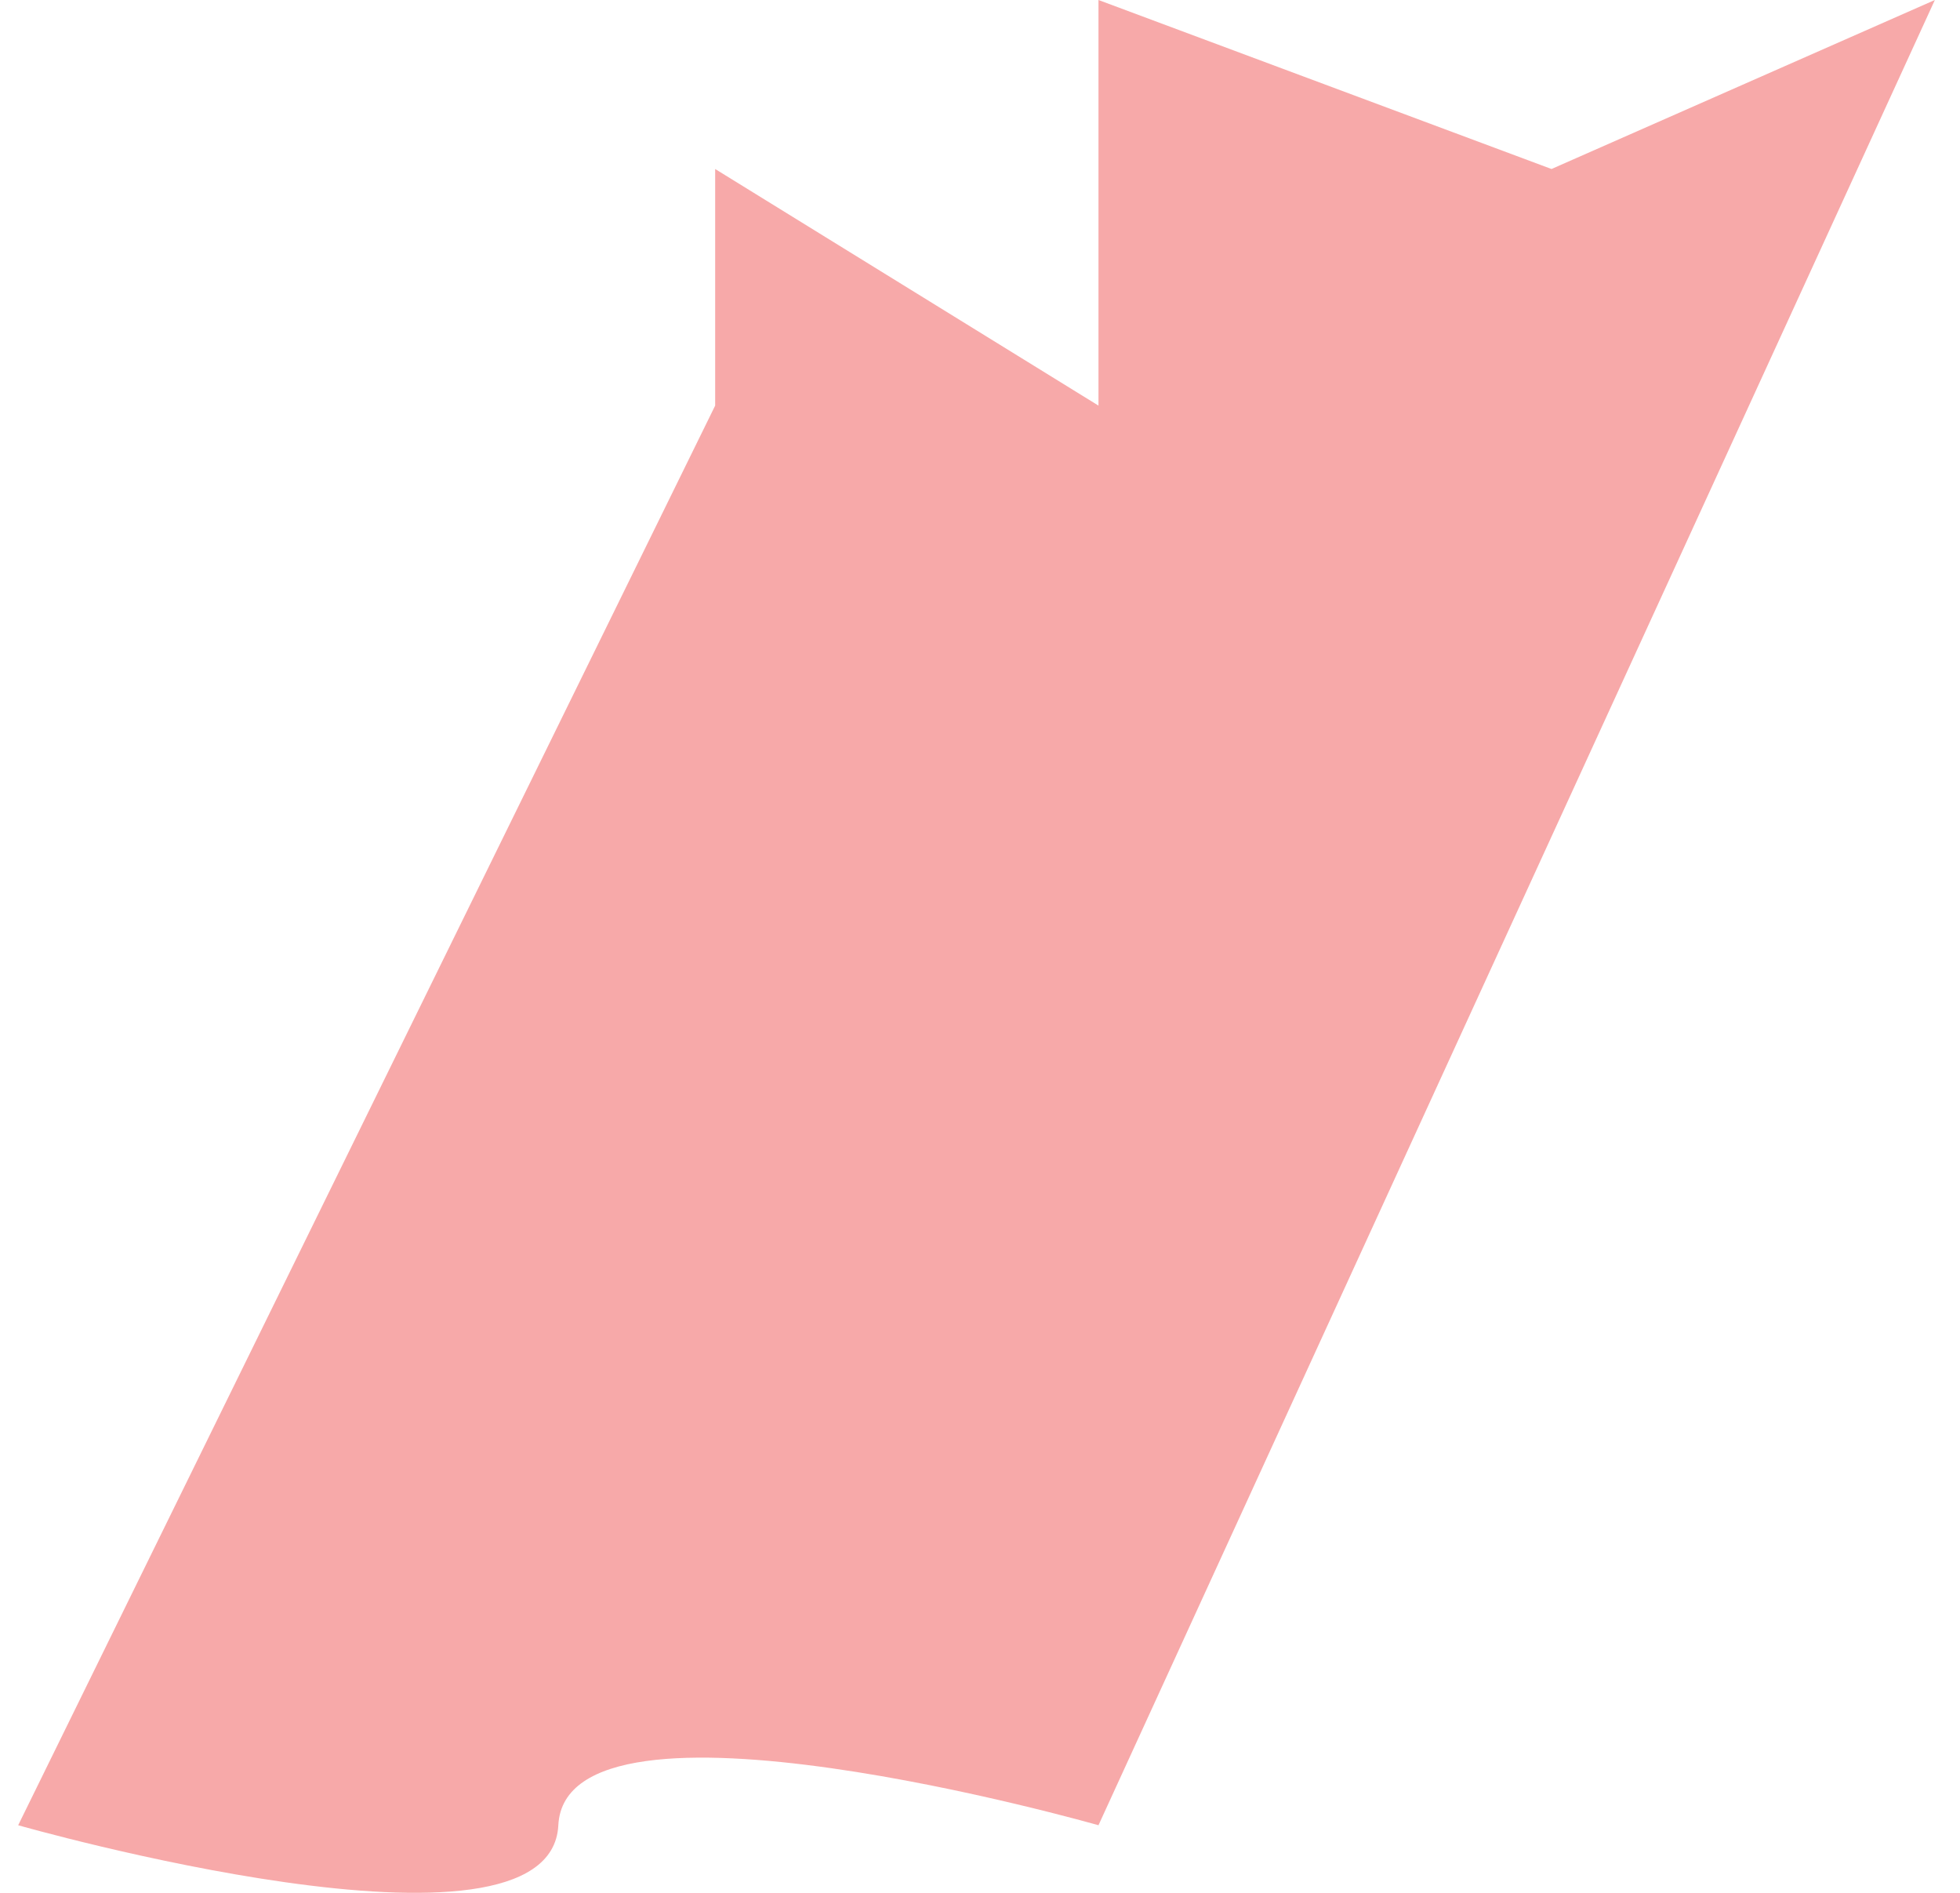 <svg  width="58" height="56" viewBox="0 0 58 56" fill="none" xmlns="http://www.w3.org/2000/svg">
<path d="M0.538 54L21.163 12V5L32.506 12V0L45.912 5L57.256 0L32.506 54C32.506 54 16.746 49.5 16.522 54C16.299 58.5 0.538 54 0.538 54Z" fill="#F7A9A9"/>
</svg>
